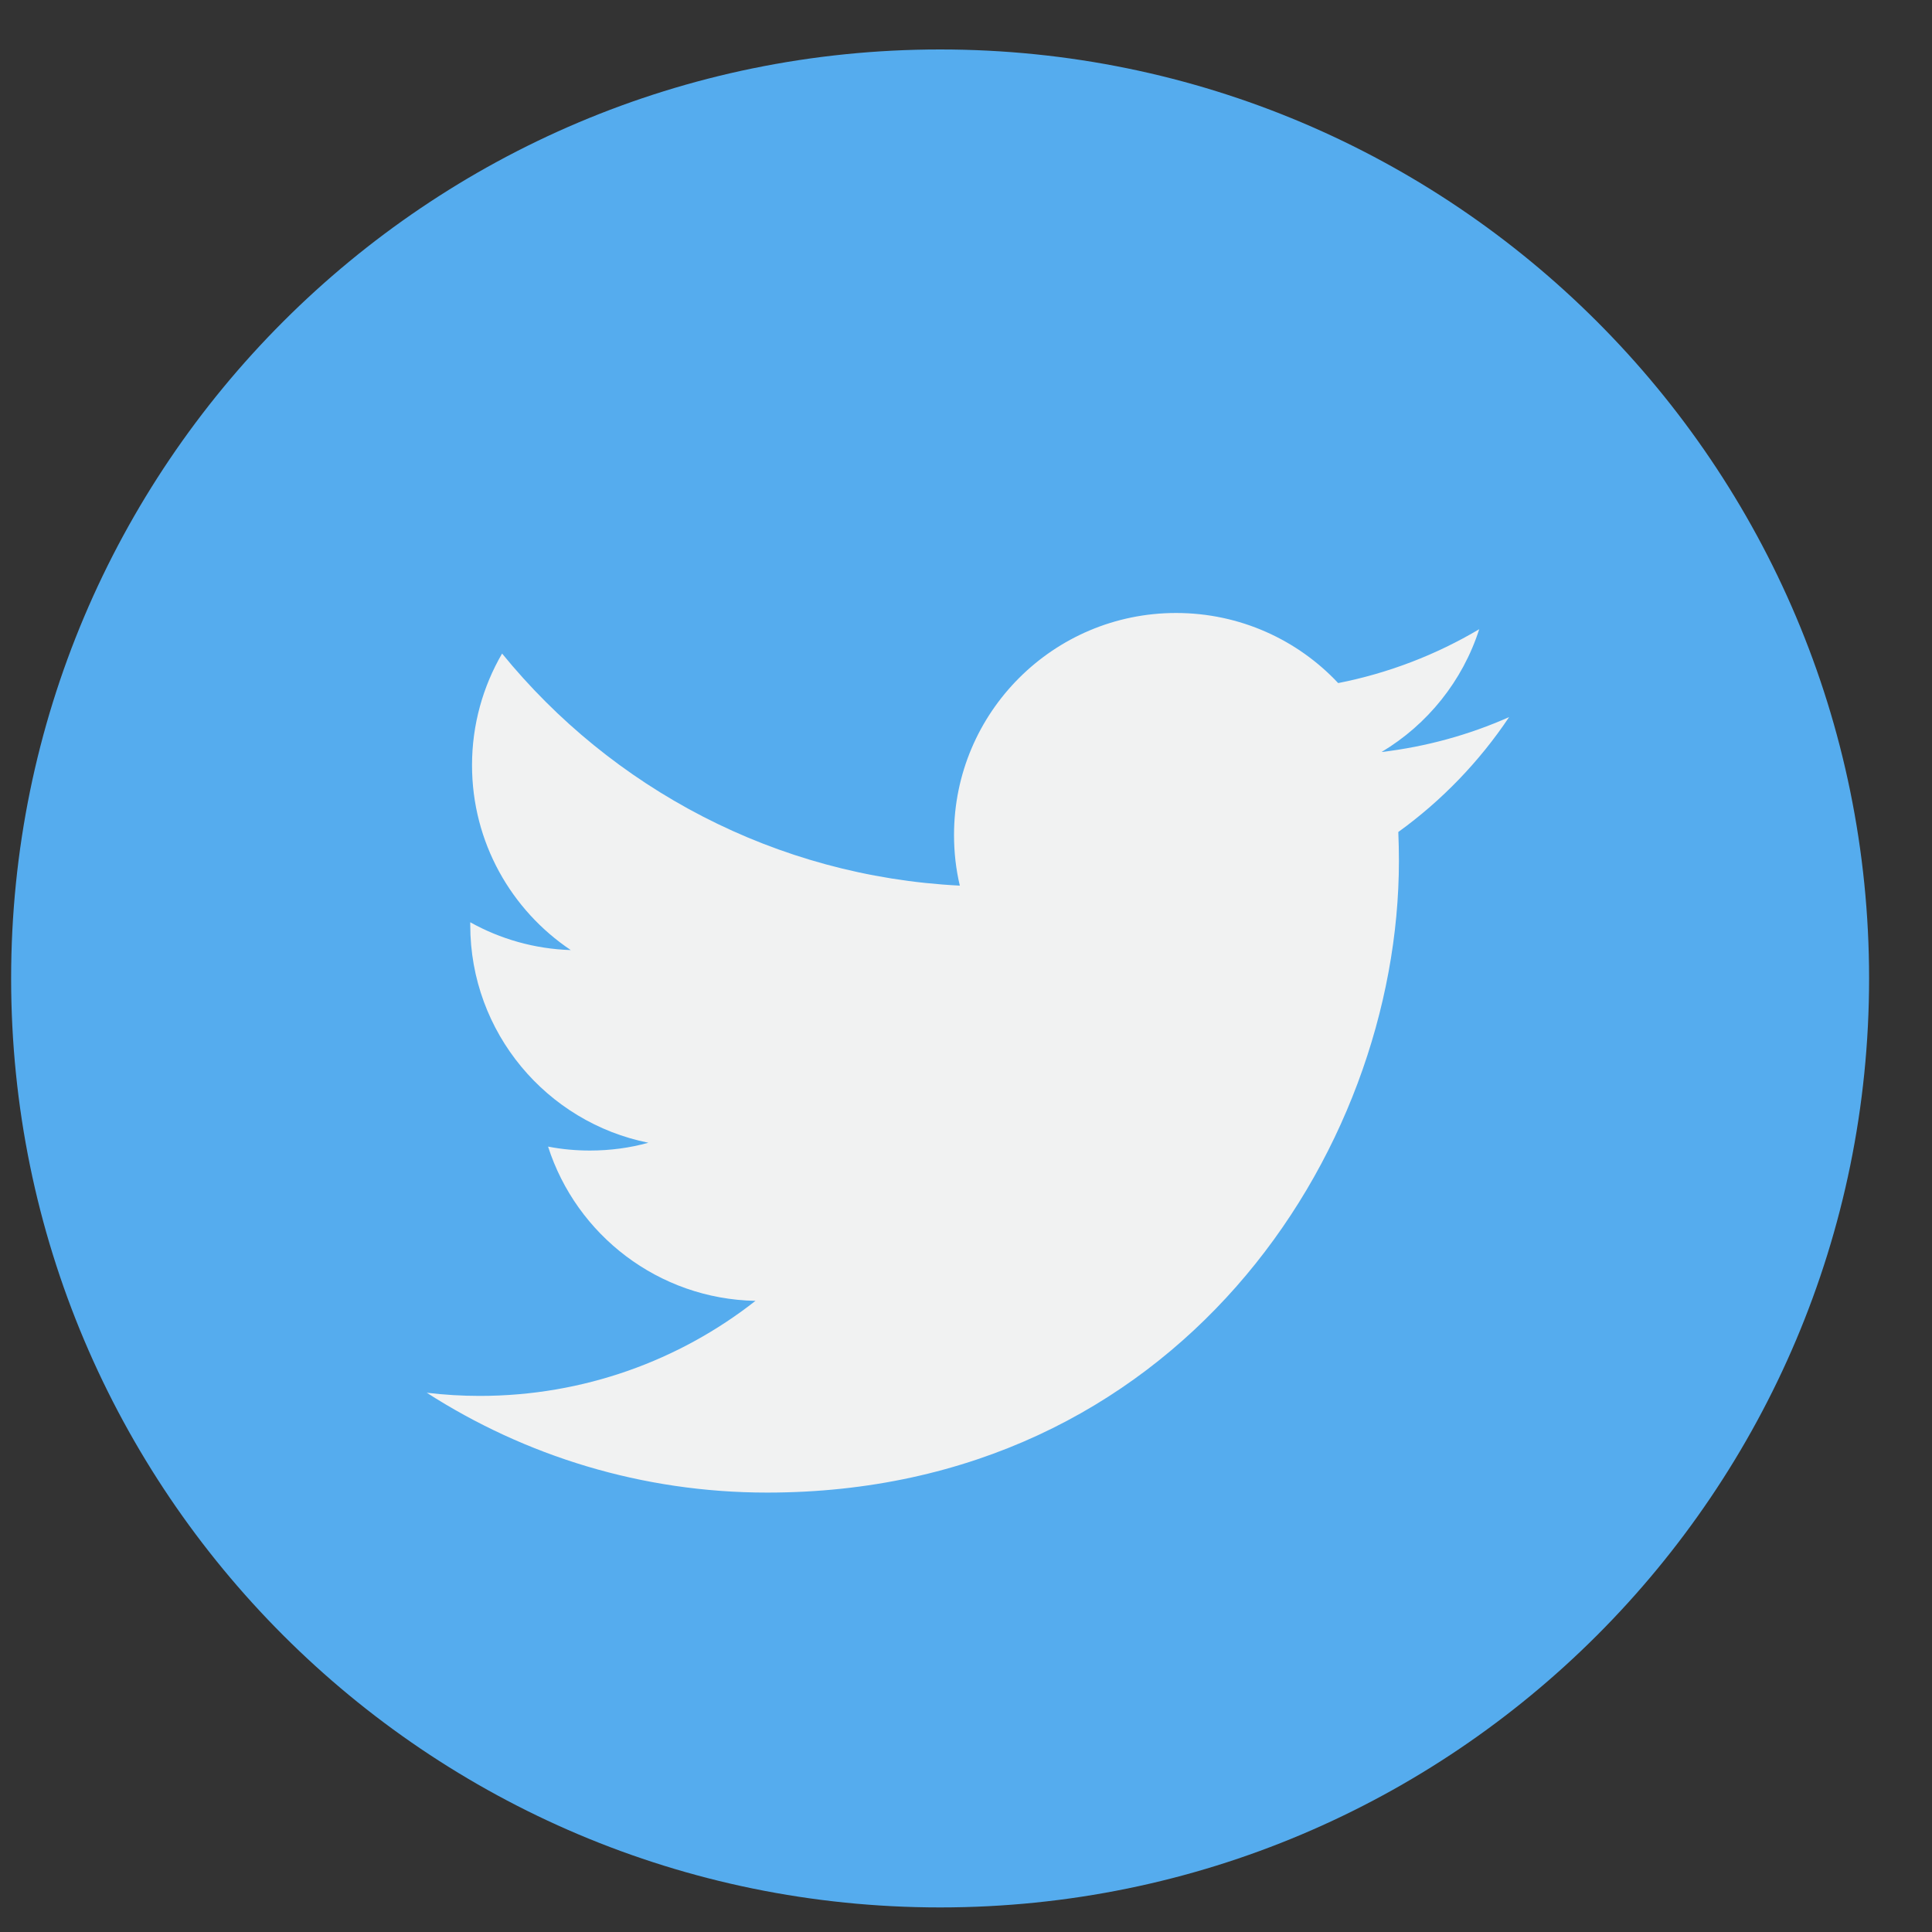 <svg width="25" height="25" viewBox="0 0 25 25" fill="none" xmlns="http://www.w3.org/2000/svg">
<rect x="0" y="0" width="25" height="25" fill="#333333" stroke="none"/>
<path d="M12.165 24.682C18.804 24.682 24.186 19.3 24.186 12.661C24.186 6.022 18.804 0.64 12.165 0.64C5.526 0.64 0.144 6.022 0.144 12.661C0.144 19.3 5.526 24.682 12.165 24.682Z" fill="#55ACEE"/>
<path d="M19.528 9.279C19.013 9.508 18.458 9.662 17.877 9.731C18.471 9.376 18.926 8.813 19.141 8.142C18.586 8.471 17.971 8.71 17.316 8.839C16.792 8.28 16.045 7.932 15.218 7.932C13.632 7.932 12.345 9.218 12.345 10.805C12.345 11.03 12.37 11.249 12.42 11.46C10.032 11.34 7.914 10.196 6.497 8.457C6.25 8.882 6.108 9.376 6.108 9.902C6.108 10.899 6.616 11.778 7.386 12.294C6.915 12.279 6.472 12.15 6.085 11.934C6.085 11.946 6.085 11.958 6.085 11.97C6.085 13.363 7.076 14.524 8.39 14.787C8.149 14.854 7.895 14.888 7.633 14.888C7.447 14.888 7.268 14.871 7.092 14.837C7.458 15.979 8.519 16.809 9.776 16.833C8.793 17.604 7.554 18.063 6.207 18.063C5.976 18.063 5.747 18.049 5.522 18.022C6.793 18.838 8.304 19.314 9.927 19.314C15.212 19.314 18.102 14.935 18.102 11.138C18.102 11.013 18.099 10.889 18.094 10.766C18.655 10.361 19.143 9.855 19.528 9.279Z" fill="#F1F2F2"/>
</svg>
